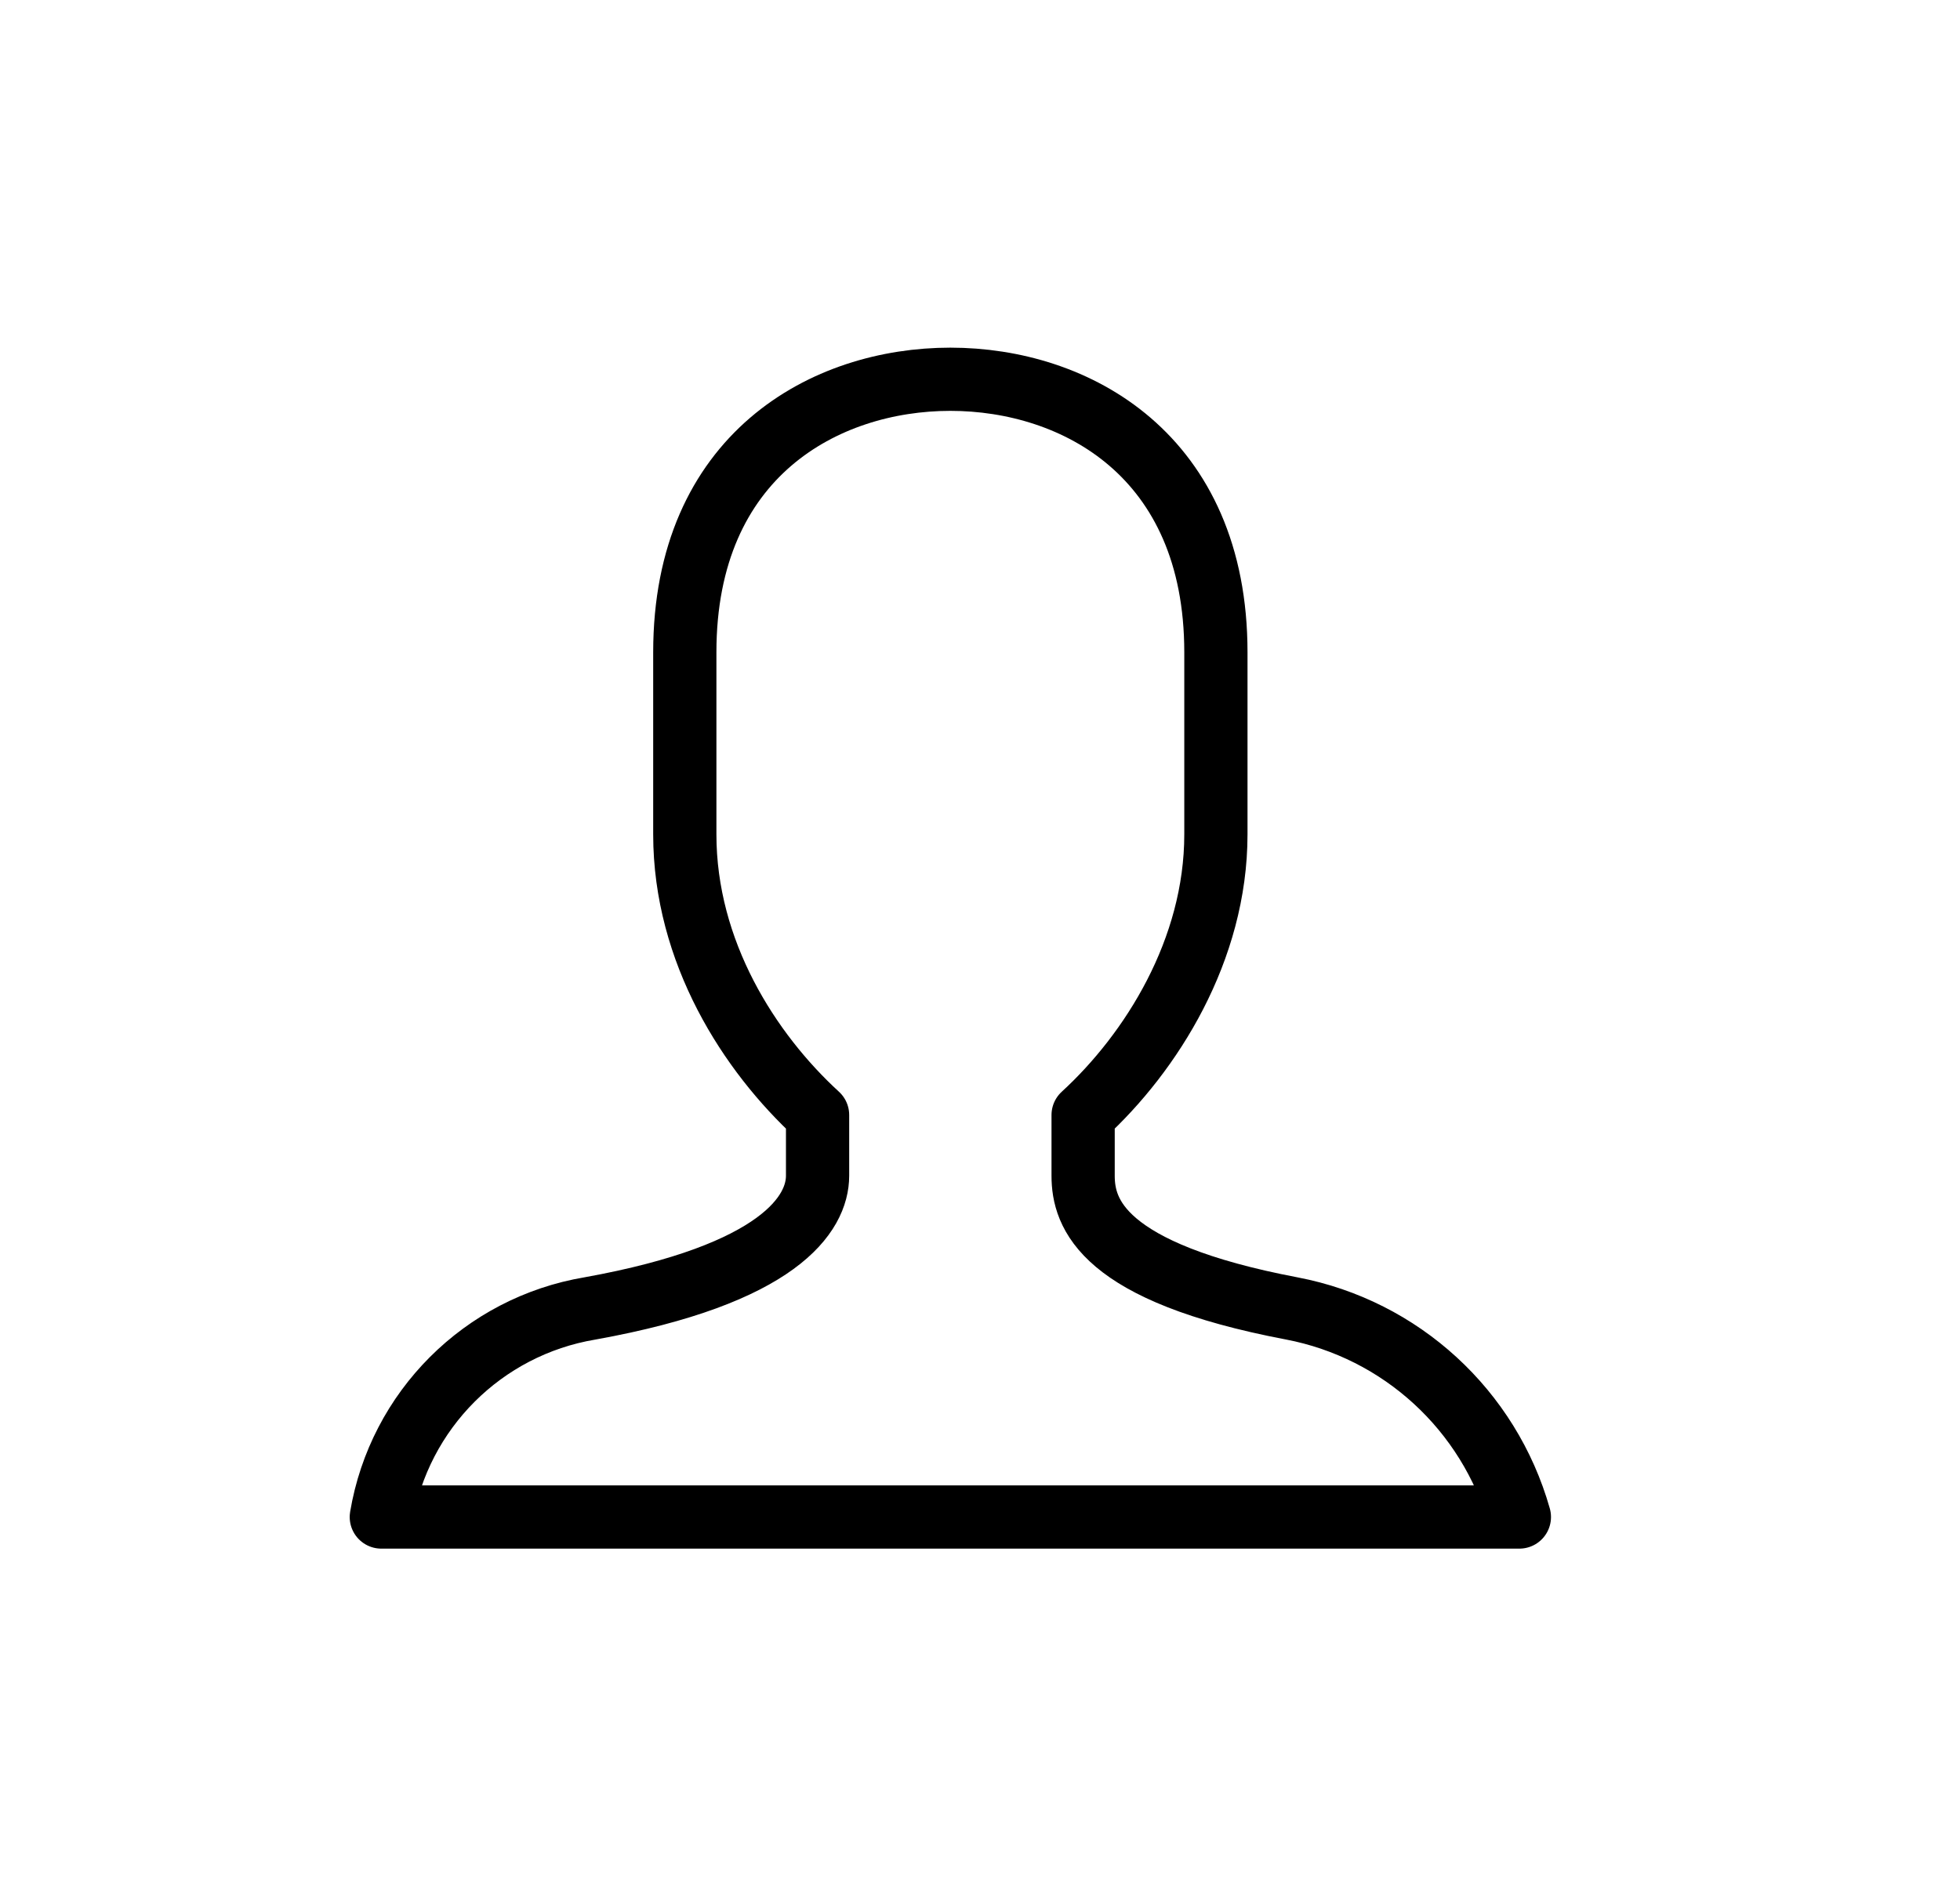 <svg xmlns="http://www.w3.org/2000/svg" width="31" height="30" viewBox="0 0 31 30">
    <path fill="none" fill-rule="evenodd" stroke="#000" stroke-linecap="round" stroke-linejoin="round" d="M19.231 13.2c0 1.83-1.02 3.45-2.1 4.44v.96c0 .6.3 1.53 3.3 2.1 1.728.33 3.12 1.608 3.6 3.3h-18c.284-1.691 1.609-3.016 3.3-3.3 3-.54 3.6-1.5 3.6-2.1v-.96c-1.08-.99-2.1-2.58-2.1-4.44v-2.88c0-3.12 2.22-4.32 4.2-4.32s4.2 1.2 4.2 4.32v2.88z"/>
</svg>
